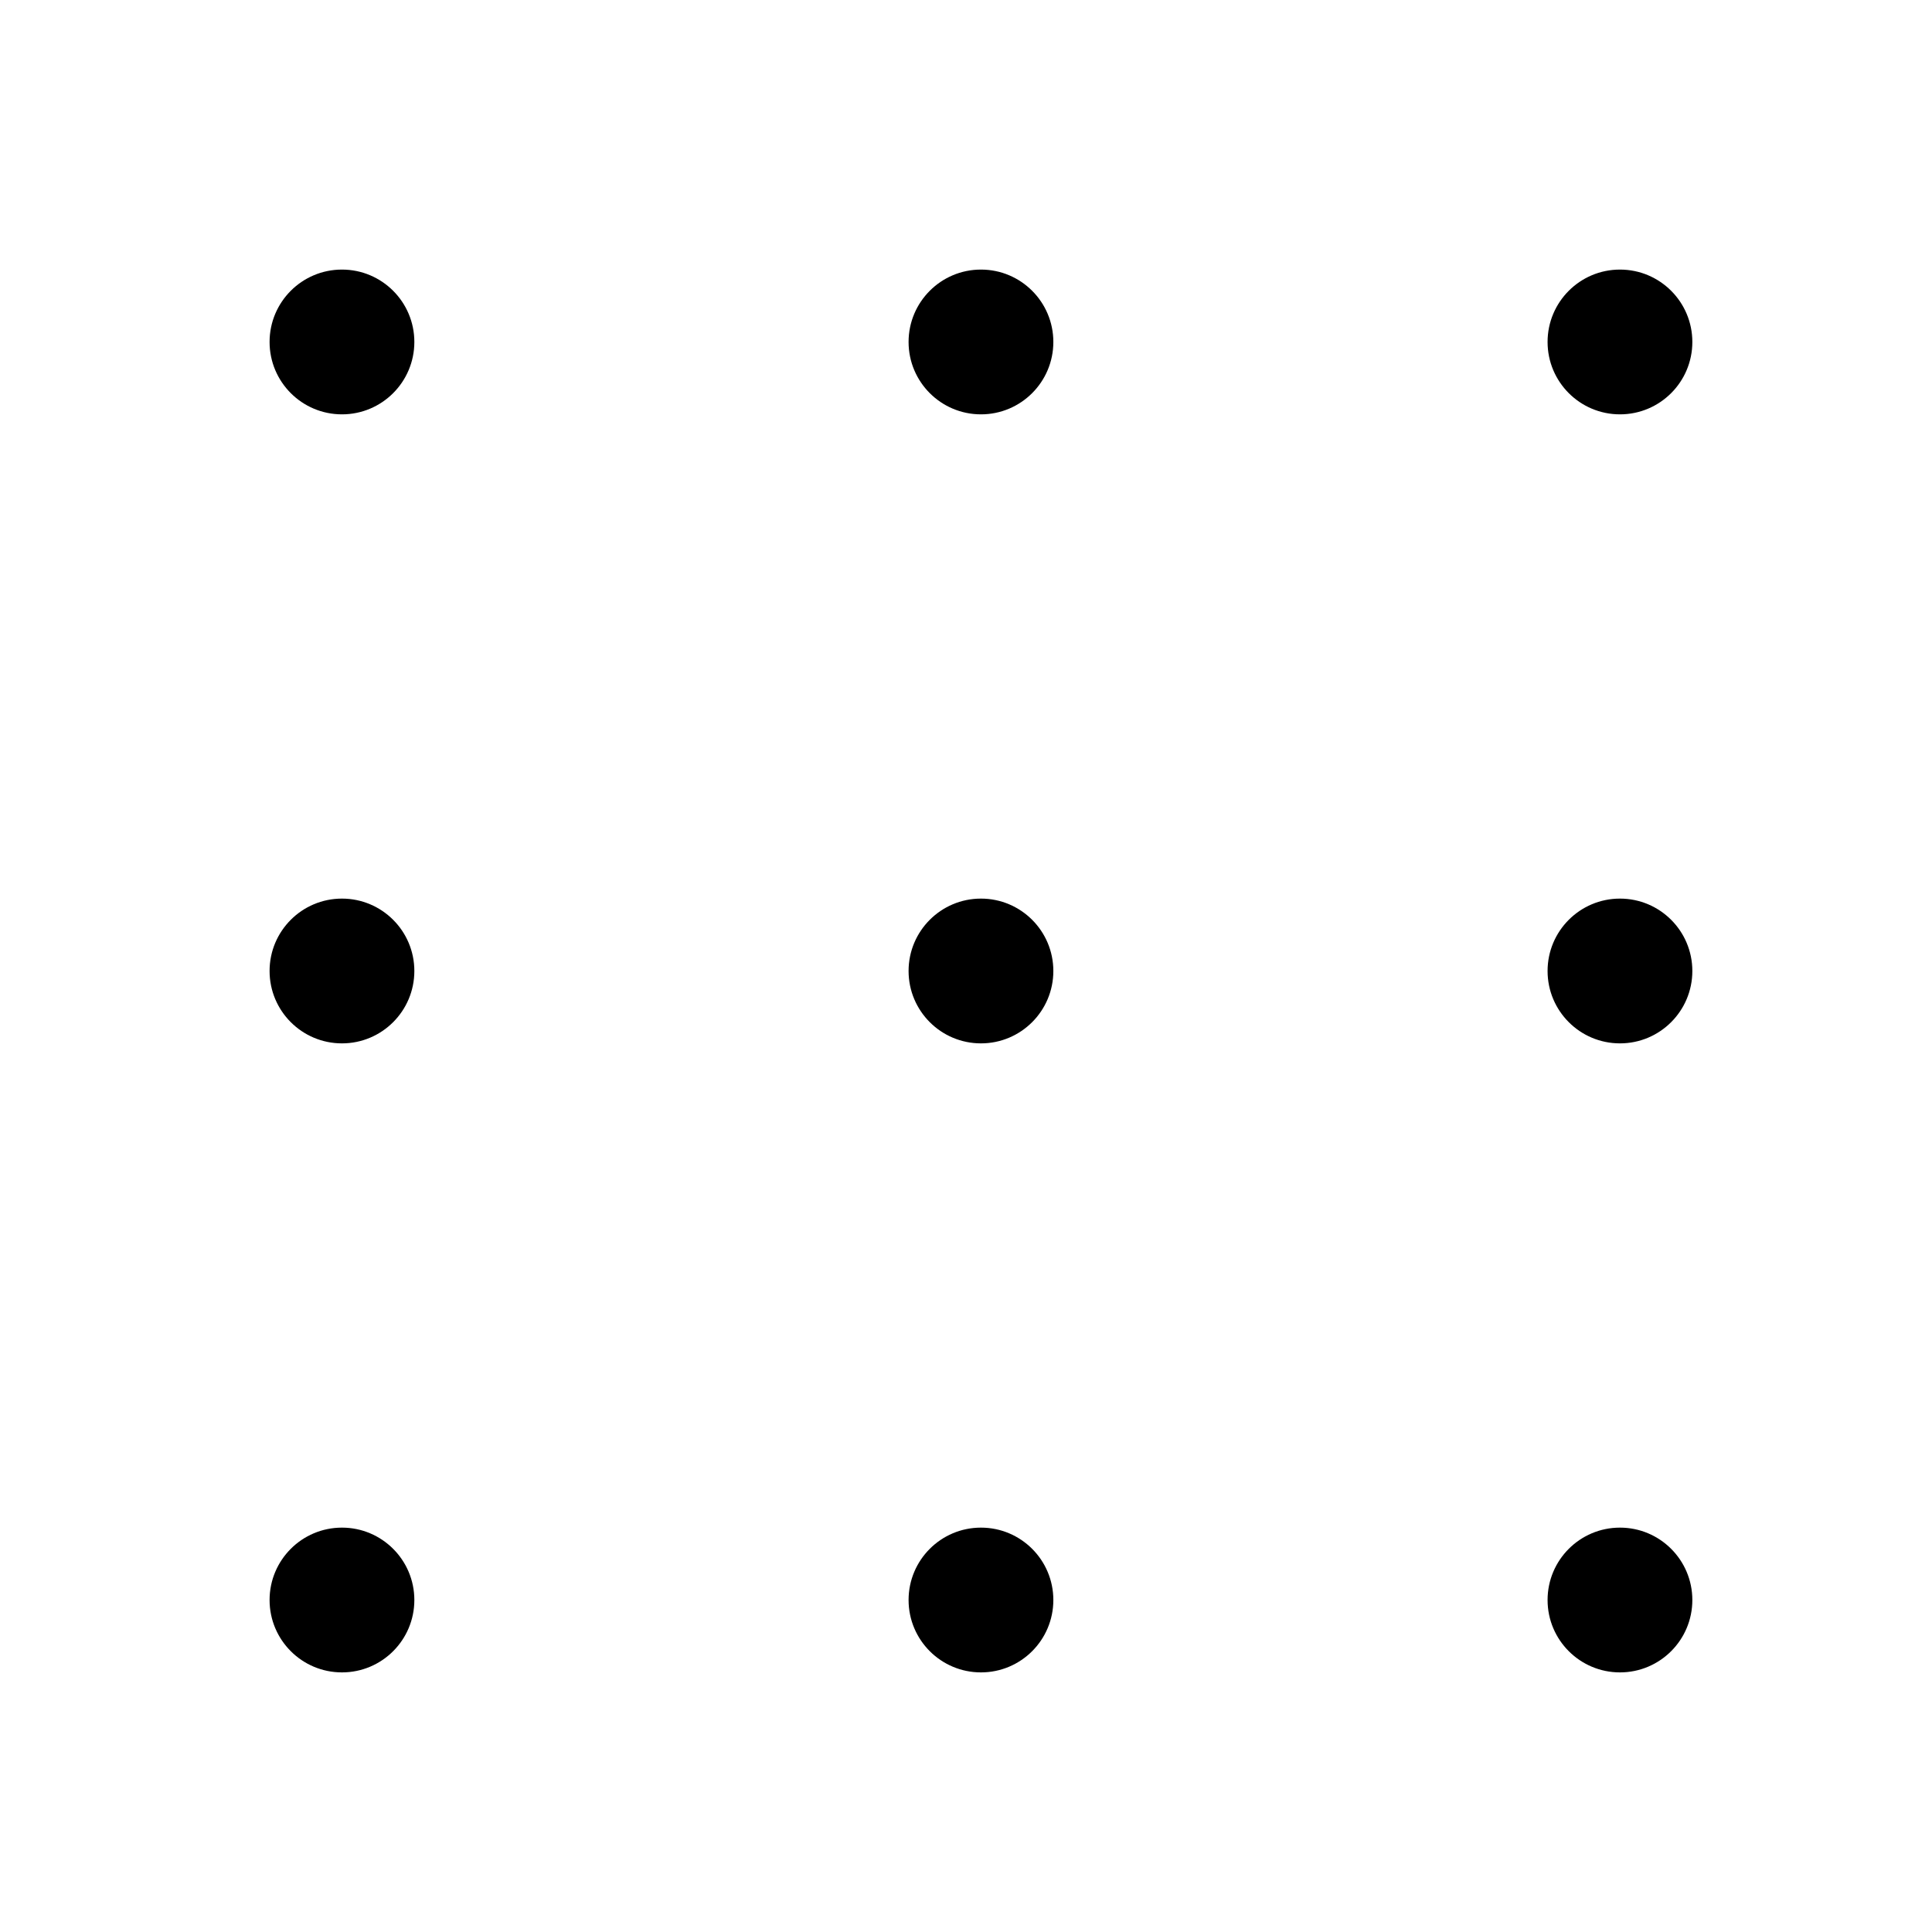 <svg width="43" height="43" viewBox="0 0 43 43" fill="none" xmlns="http://www.w3.org/2000/svg">
<circle cx="7.611" cy="7.611" r="1.611" fill="black"/>
<circle cx="21.833" cy="7.611" r="1.611" fill="black"/>
<circle cx="36.055" cy="7.611" r="1.611" fill="black"/>
<circle cx="7.611" cy="21.611" r="1.611" fill="black"/>
<circle cx="21.833" cy="21.611" r="1.611" fill="black"/>
<circle cx="36.055" cy="21.611" r="1.611" fill="black"/>
<circle cx="7.611" cy="35.611" r="1.611" fill="black"/>
<circle cx="21.833" cy="35.611" r="1.611" fill="black"/>
<circle cx="36.055" cy="35.611" r="1.611" fill="black"/>
</svg>
